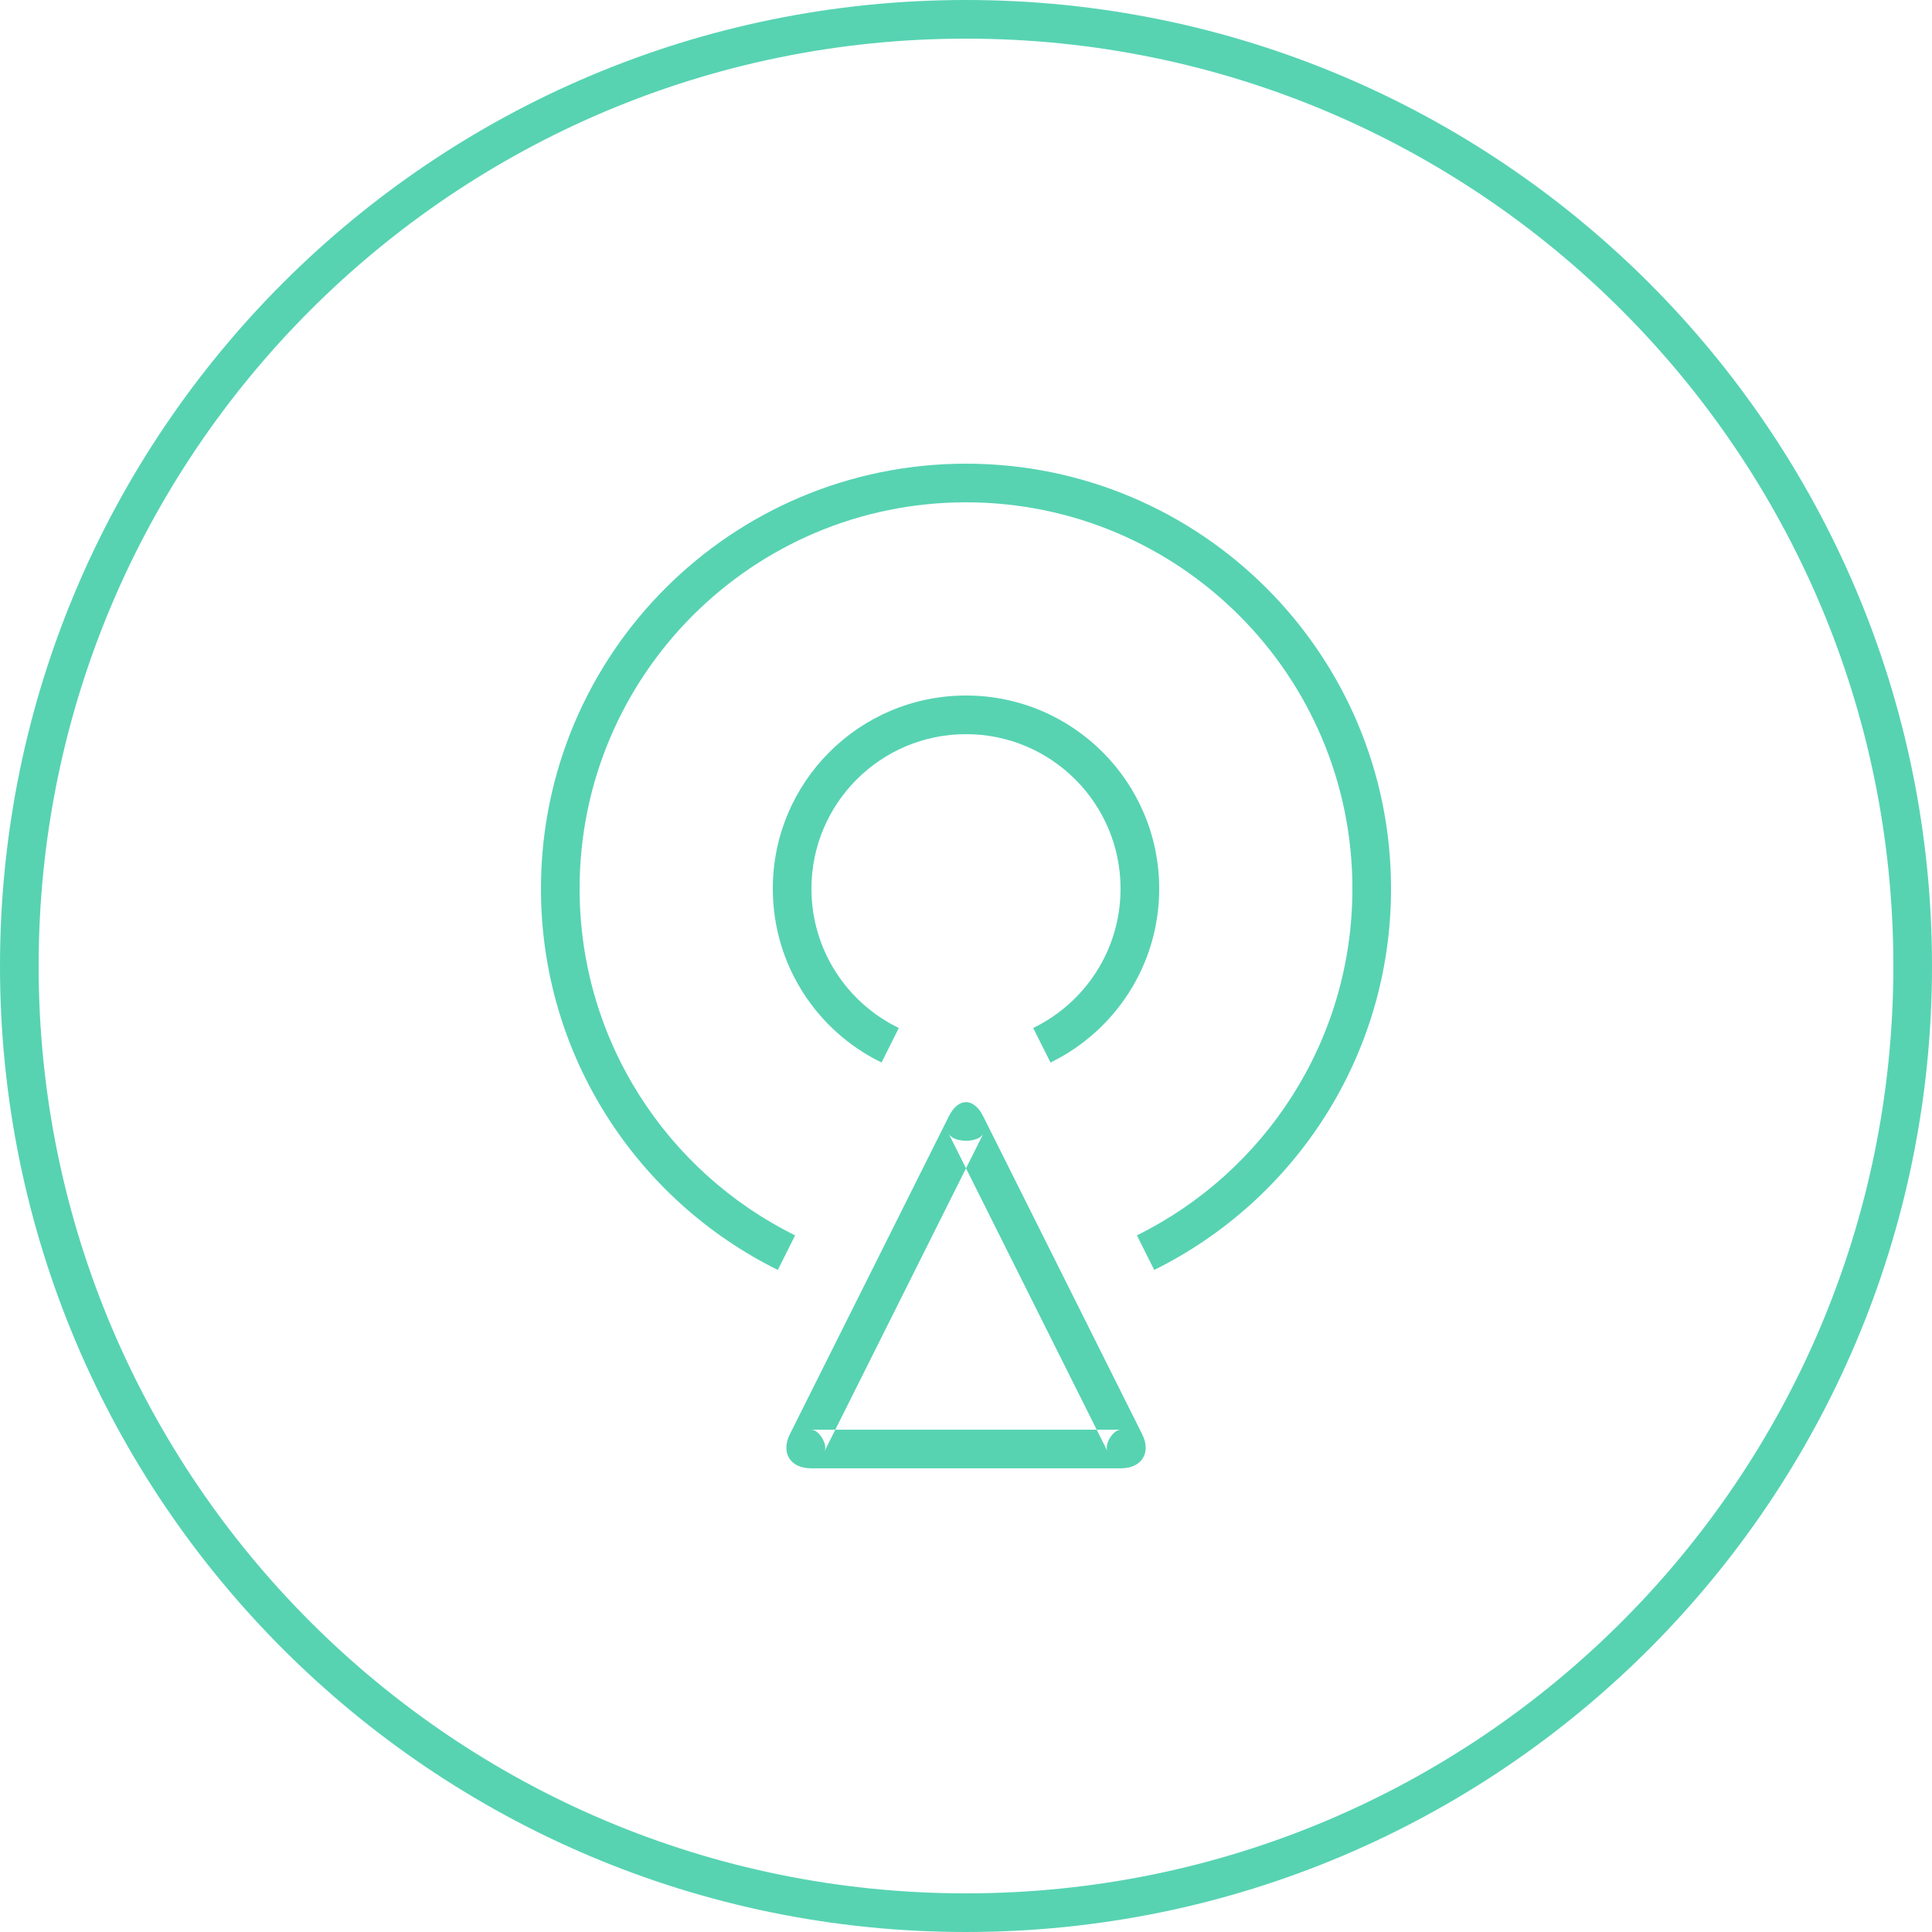 <?xml version="1.0" encoding="UTF-8" standalone="no"?>
<svg width="50px" height="50px" viewBox="0 0 50 50" version="1.1" xmlns="http://www.w3.org/2000/svg" xmlns:xlink="http://www.w3.org/1999/xlink" xmlns:sketch="http://www.bohemiancoding.com/sketch/ns">
    <!-- Generator: Sketch 3.5.1 (25234) - http://www.bohemiancoding.com/sketch -->
    <title>bokong-s</title>
    <desc>Created with Sketch.</desc>
    <defs></defs>
    <g id="解决方案" stroke="none" stroke-width="1" fill="none" fill-rule="evenodd" sketch:type="MSPage">
        <g id="bokong-s" sketch:type="MSLayerGroup" fill="#57D3B2">
            <path d="M25,49 L25,49 C38.255,49 49,38.255 49,25 C49,11.745 38.255,1 25,1 C11.745,1 1,11.745 1,25 C1,38.255 11.745,49 25,49 L25,49 Z M25,50 L25,50 C11.193,50 0,38.807 0,25 C0,11.193 11.193,0 25,0 C38.807,0 50,11.193 50,25 C50,38.807 38.807,50 25,50 L25,50 Z" id="Shape" sketch:type="MSShapeGroup"></path>
            <g id="icon" transform="translate(13.167, 11.292)" sketch:type="MSShapeGroup">
                <path d="M6.963,21.574 C3.331,19.778 0.833,16.035 0.833,11.708 C0.833,5.633 5.758,0.708 11.833,0.708 C17.908,0.708 22.833,5.633 22.833,11.708 C22.833,16.035 20.336,19.778 16.704,21.574 L16.256,20.679 C19.561,19.047 21.833,15.643 21.833,11.708 C21.833,6.185 17.356,1.708 11.833,1.708 C6.31,1.708 1.833,6.185 1.833,11.708 C1.833,15.643 4.106,19.047 7.41,20.679 L6.963,21.574 Z" id="Shape"></path>
                <path d="M9.647,16.206 C7.981,15.395 6.833,13.686 6.833,11.708 C6.833,8.947 9.072,6.708 11.833,6.708 C14.595,6.708 16.833,8.947 16.833,11.708 C16.833,13.686 15.685,15.395 14.02,16.206 L13.572,15.312 C14.91,14.665 15.833,13.294 15.833,11.708 C15.833,9.499 14.042,7.708 11.833,7.708 C9.624,7.708 7.833,9.499 7.833,11.708 C7.833,13.294 8.756,14.665 10.094,15.312 L9.647,16.206 Z" id="Shape"></path>
                <path d="M12.284,18.043 L12.284,18.043 L8.171,26.268 C8.261,26.09 8.026,25.708 7.829,25.708 L15.838,25.708 C15.642,25.708 15.404,26.086 15.495,26.268 L11.383,18.043 C11.507,18.292 12.158,18.295 12.284,18.043 L12.284,18.043 Z M11.39,17.596 C11.635,17.106 12.036,17.113 12.277,17.596 L16.39,25.821 C16.635,26.311 16.378,26.708 15.838,26.708 L7.829,26.708 C7.279,26.708 7.036,26.304 7.277,25.821 L11.39,17.596 L11.39,17.596 Z" id="Shape"></path>
            </g>
        </g>
    </g>
</svg>